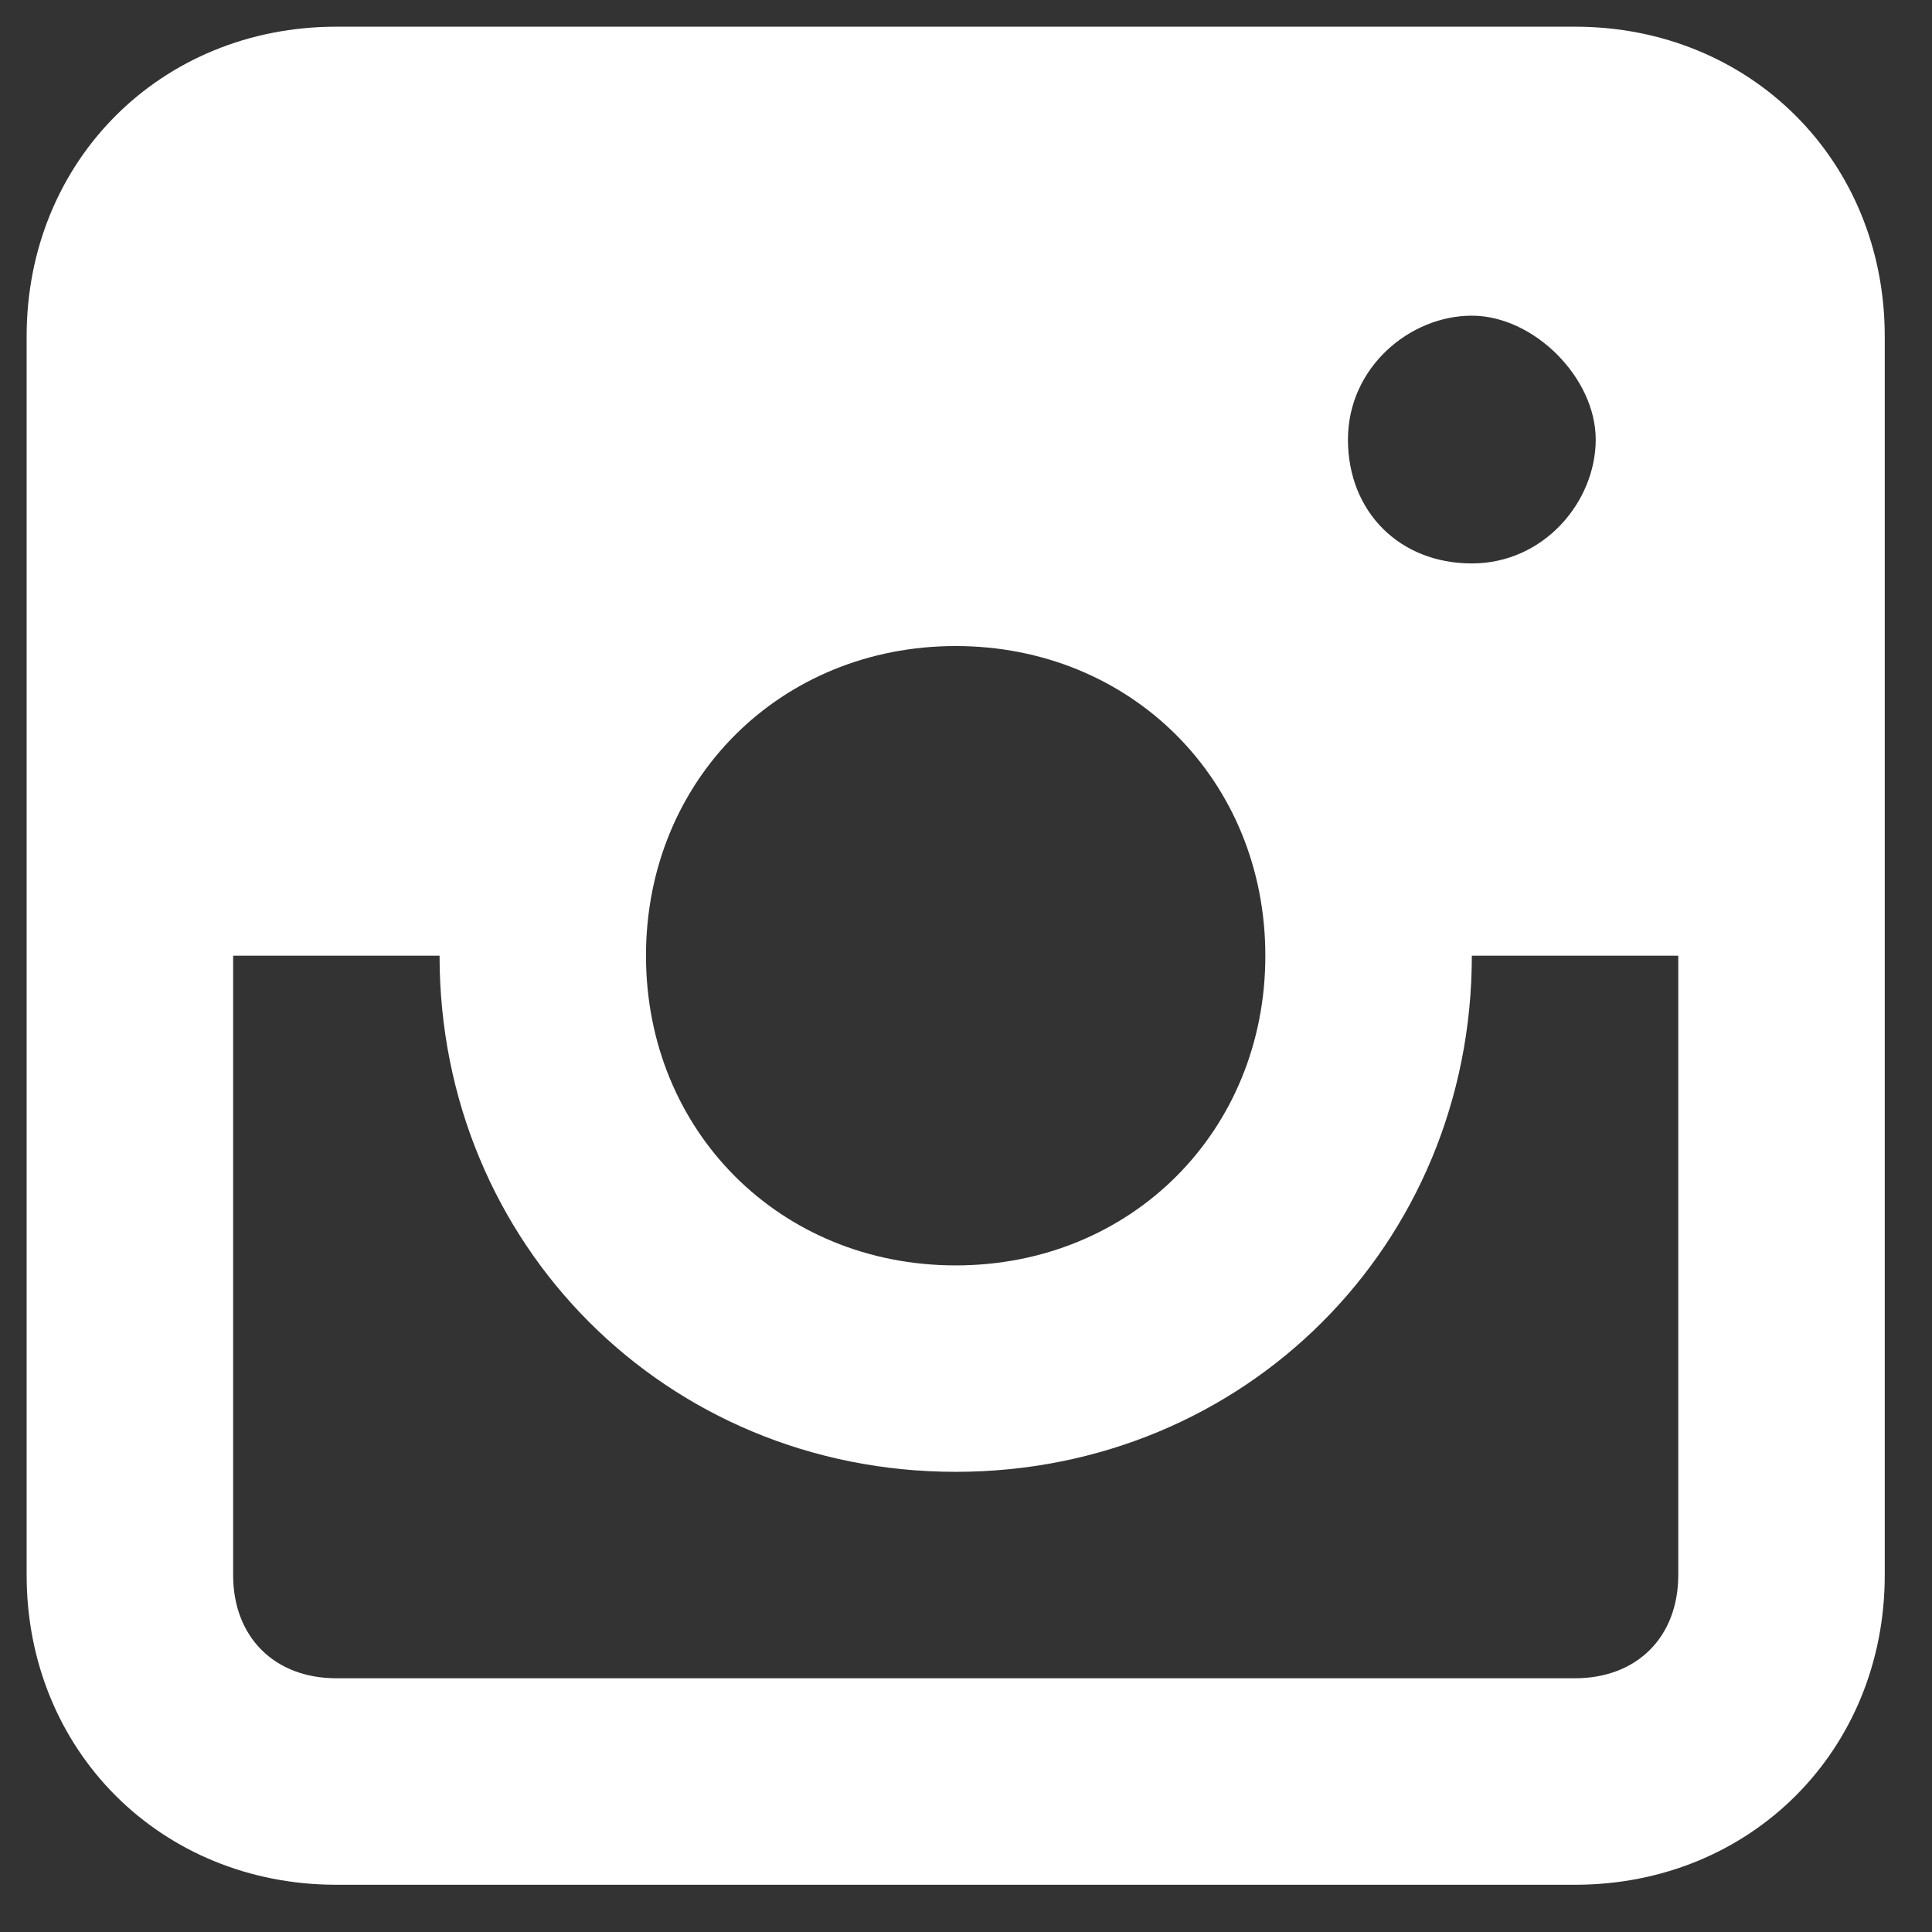 <svg width="33" height="33" viewBox="0 0 33 33" fill="none" xmlns="http://www.w3.org/2000/svg">
<rect x="0" y="0" width="33" height="33" fill="#333333" stroke="none"/>
<path d="M26.903 0.456H5.745C2.748 0.456 0.455 2.748 0.455 5.745V26.903C0.455 29.901 2.748 32.193 5.745 32.193H26.903C29.9 32.193 32.193 29.901 32.193 26.903V5.745C32.193 2.748 29.9 0.456 26.903 0.456ZM16.324 11.035C19.321 11.035 21.613 13.327 21.613 16.324C21.613 19.322 19.321 21.614 16.324 21.614C13.326 21.614 11.034 19.322 11.034 16.324C11.034 13.327 13.326 11.035 16.324 11.035ZM23.024 7.508C23.024 6.274 24.082 5.392 25.14 5.392C26.198 5.392 27.256 6.45 27.256 7.508C27.256 8.566 26.374 9.624 25.14 9.624C23.906 9.624 23.024 8.742 23.024 7.508V7.508ZM26.903 28.666H5.745C4.687 28.666 3.982 27.961 3.982 26.903V16.324H7.508C7.508 21.261 11.387 25.14 16.324 25.14C21.261 25.14 25.14 21.261 25.14 16.324H28.666V26.903C28.666 27.961 27.961 28.666 26.903 28.666Z" fill="white"/>
</svg>
